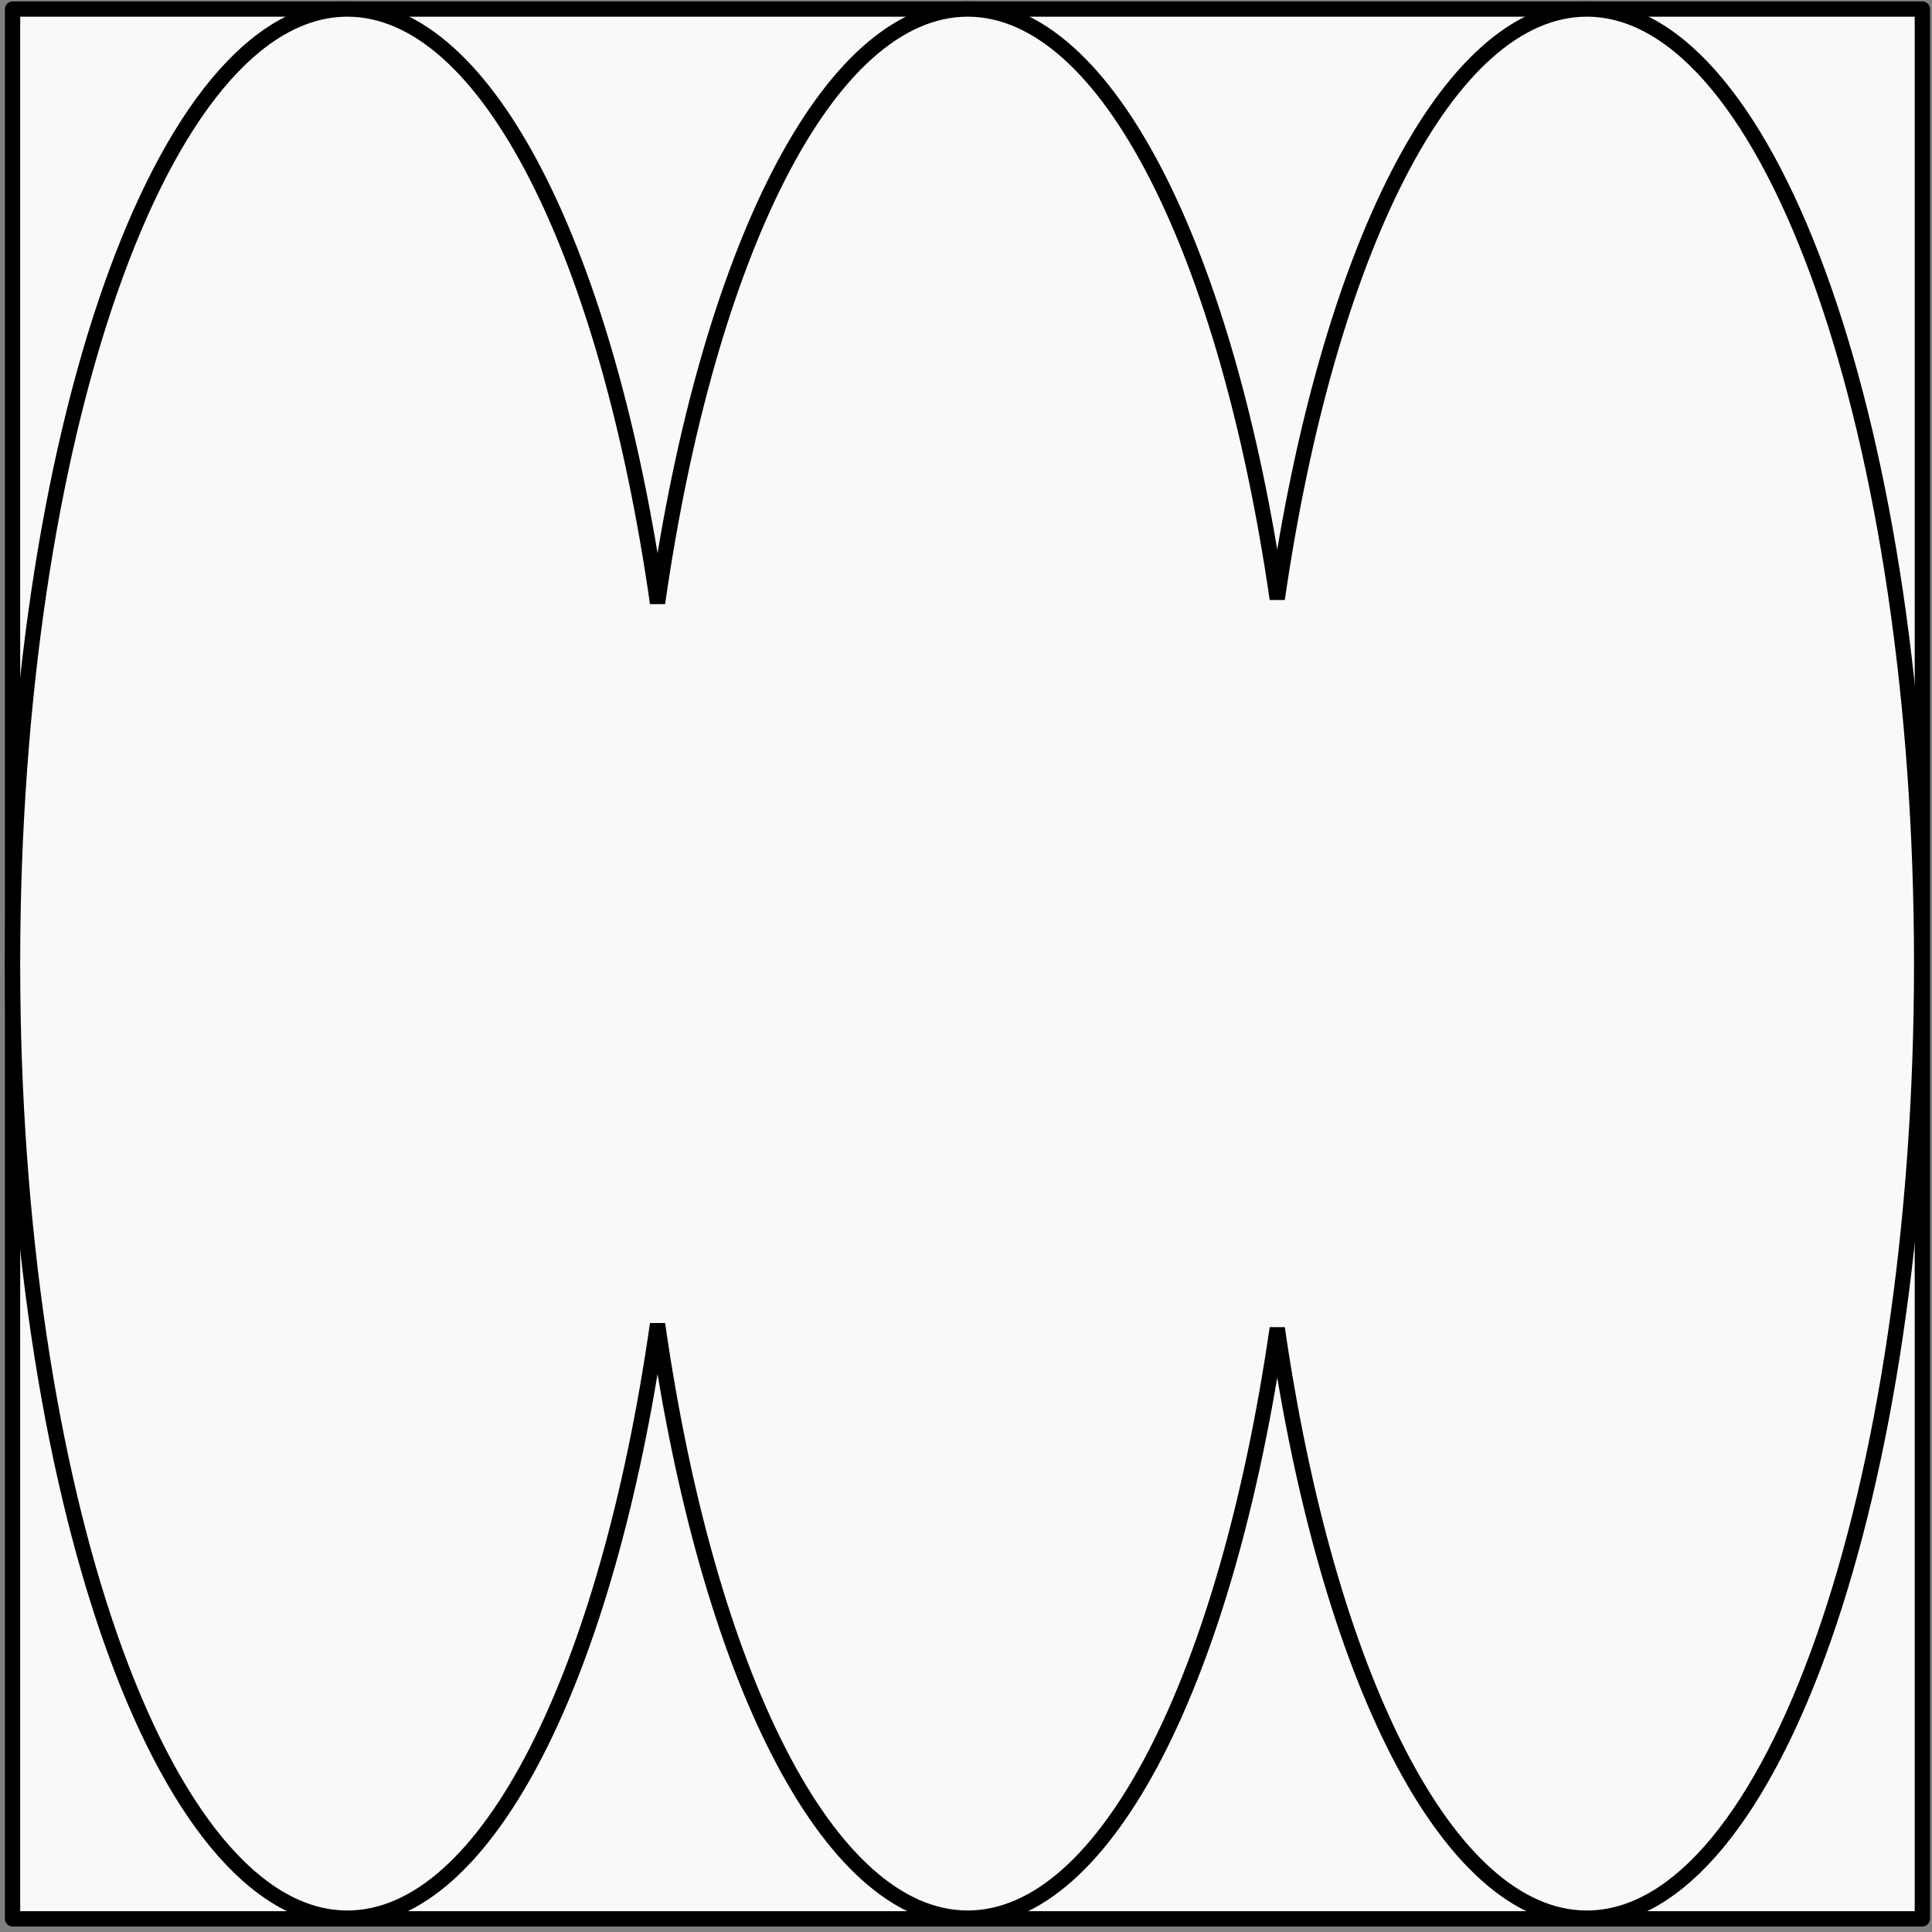 <svg width="253" height="253" viewBox="0 0 253 253" fill="none" xmlns="http://www.w3.org/2000/svg">
<rect x="0" y="0" width="253" height="253" fill="#808080" stroke="none"/>
<rect width="250.092" height="250.092" transform="translate(1.644 1.184)" fill="#F9F9F9"/>
<rect x="1.645" y="1.184" width="250.092" height="250.092" fill="#F9F9F9" stroke="black" stroke-width="2" stroke-linejoin="round"/>
<path fill-rule="evenodd" clip-rule="evenodd" d="M45.494 251.184C63.851 251.184 79.574 219.027 86.108 173.395C92.642 219.027 108.365 251.184 126.722 251.184C145.007 251.184 160.678 219.281 167.258 173.937C173.839 219.281 189.51 251.184 207.794 251.184C232.012 251.184 251.644 195.219 251.644 126.184C251.644 57.148 232.012 1.184 207.794 1.184C189.51 1.184 173.839 33.086 167.258 78.43C160.678 33.086 145.007 1.184 126.722 1.184C108.365 1.184 92.642 33.34 86.108 78.972C79.574 33.34 63.851 1.184 45.494 1.184C21.276 1.184 1.644 57.148 1.644 126.184C1.644 195.219 21.276 251.184 45.494 251.184Z" fill="#F9F9F9"/>
<path d="M86.108 173.395L87.098 173.254H85.118L86.108 173.395ZM167.258 173.937L168.248 173.793H166.269L167.258 173.937ZM167.258 78.43L166.269 78.574H168.248L167.258 78.43ZM86.108 78.972L85.118 79.114H87.098L86.108 78.972ZM85.118 173.254C81.86 196.005 76.319 215.334 69.344 228.945C62.325 242.644 54.056 250.184 45.494 250.184V252.184C55.288 252.184 64.06 243.645 71.124 229.857C78.234 215.982 83.822 196.417 87.098 173.537L85.118 173.254ZM126.722 250.184C118.16 250.184 109.891 242.644 102.871 228.945C95.897 215.334 90.356 196.005 87.098 173.254L85.118 173.537C88.394 196.417 93.981 215.982 101.091 229.857C108.156 243.645 116.927 252.184 126.722 252.184V250.184ZM166.269 173.793C162.988 196.401 157.448 215.595 150.49 229.106C143.488 242.705 135.25 250.184 126.722 250.184V252.184C136.478 252.184 145.219 243.711 152.268 230.022C159.362 216.246 164.948 196.816 168.248 174.08L166.269 173.793ZM207.794 250.184C199.266 250.184 191.029 242.705 184.026 229.106C177.069 215.595 171.529 196.401 168.248 173.793L166.269 174.08C169.568 196.816 175.154 216.246 182.248 230.022C189.298 243.711 198.038 252.184 207.794 252.184V250.184ZM250.644 126.184C250.644 160.619 245.746 191.752 237.857 214.241C233.911 225.49 229.235 234.522 224.093 240.722C218.945 246.929 213.433 250.184 207.794 250.184V252.184C214.265 252.184 220.288 248.443 225.632 241.999C230.982 235.548 235.755 226.275 239.744 214.903C247.726 192.15 252.644 160.783 252.644 126.184H250.644ZM207.794 2.184C213.433 2.184 218.945 5.439 224.093 11.645C229.235 17.845 233.911 26.877 237.857 38.126C245.746 60.615 250.644 91.748 250.644 126.184H252.644C252.644 91.584 247.726 60.217 239.744 37.464C235.755 26.093 230.982 16.819 225.632 10.368C220.288 3.924 214.265 0.184 207.794 0.184V2.184ZM168.248 78.574C171.529 55.966 177.069 36.772 184.026 23.261C191.029 9.662 199.266 2.184 207.794 2.184V0.184C198.038 0.184 189.298 8.656 182.248 22.345C175.154 36.121 169.568 55.551 166.269 78.287L168.248 78.574ZM126.722 2.184C135.25 2.184 143.488 9.662 150.49 23.261C157.448 36.772 162.988 55.966 166.269 78.574L168.248 78.287C164.948 55.551 159.362 36.121 152.268 22.345C145.219 8.656 136.478 0.184 126.722 0.184V2.184ZM87.098 79.114C90.356 56.362 95.897 37.033 102.871 23.422C109.891 9.723 118.16 2.184 126.722 2.184V0.184C116.927 0.184 108.156 8.723 101.091 22.51C93.981 36.386 88.394 55.95 85.118 78.83L87.098 79.114ZM45.494 2.184C54.056 2.184 62.325 9.723 69.344 23.422C76.319 37.033 81.86 56.362 85.118 79.114L87.098 78.83C83.822 55.95 78.234 36.386 71.124 22.51C64.06 8.723 55.288 0.184 45.494 0.184V2.184ZM2.644 126.184C2.644 91.748 7.542 60.615 15.431 38.126C19.377 26.877 24.053 17.845 29.195 11.645C34.343 5.439 39.855 2.184 45.494 2.184V0.184C39.023 0.184 33 3.924 27.656 10.368C22.306 16.819 17.533 26.093 13.544 37.464C5.562 60.217 0.644 91.584 0.644 126.184H2.644ZM45.494 250.184C39.855 250.184 34.343 246.929 29.195 240.722C24.053 234.522 19.377 225.49 15.431 214.241C7.542 191.752 2.644 160.619 2.644 126.184H0.644C0.644 160.783 5.562 192.15 13.544 214.903C17.533 226.275 22.306 235.548 27.656 241.999C33 248.443 39.023 252.184 45.494 252.184V250.184Z" fill="black"/>
</svg>
